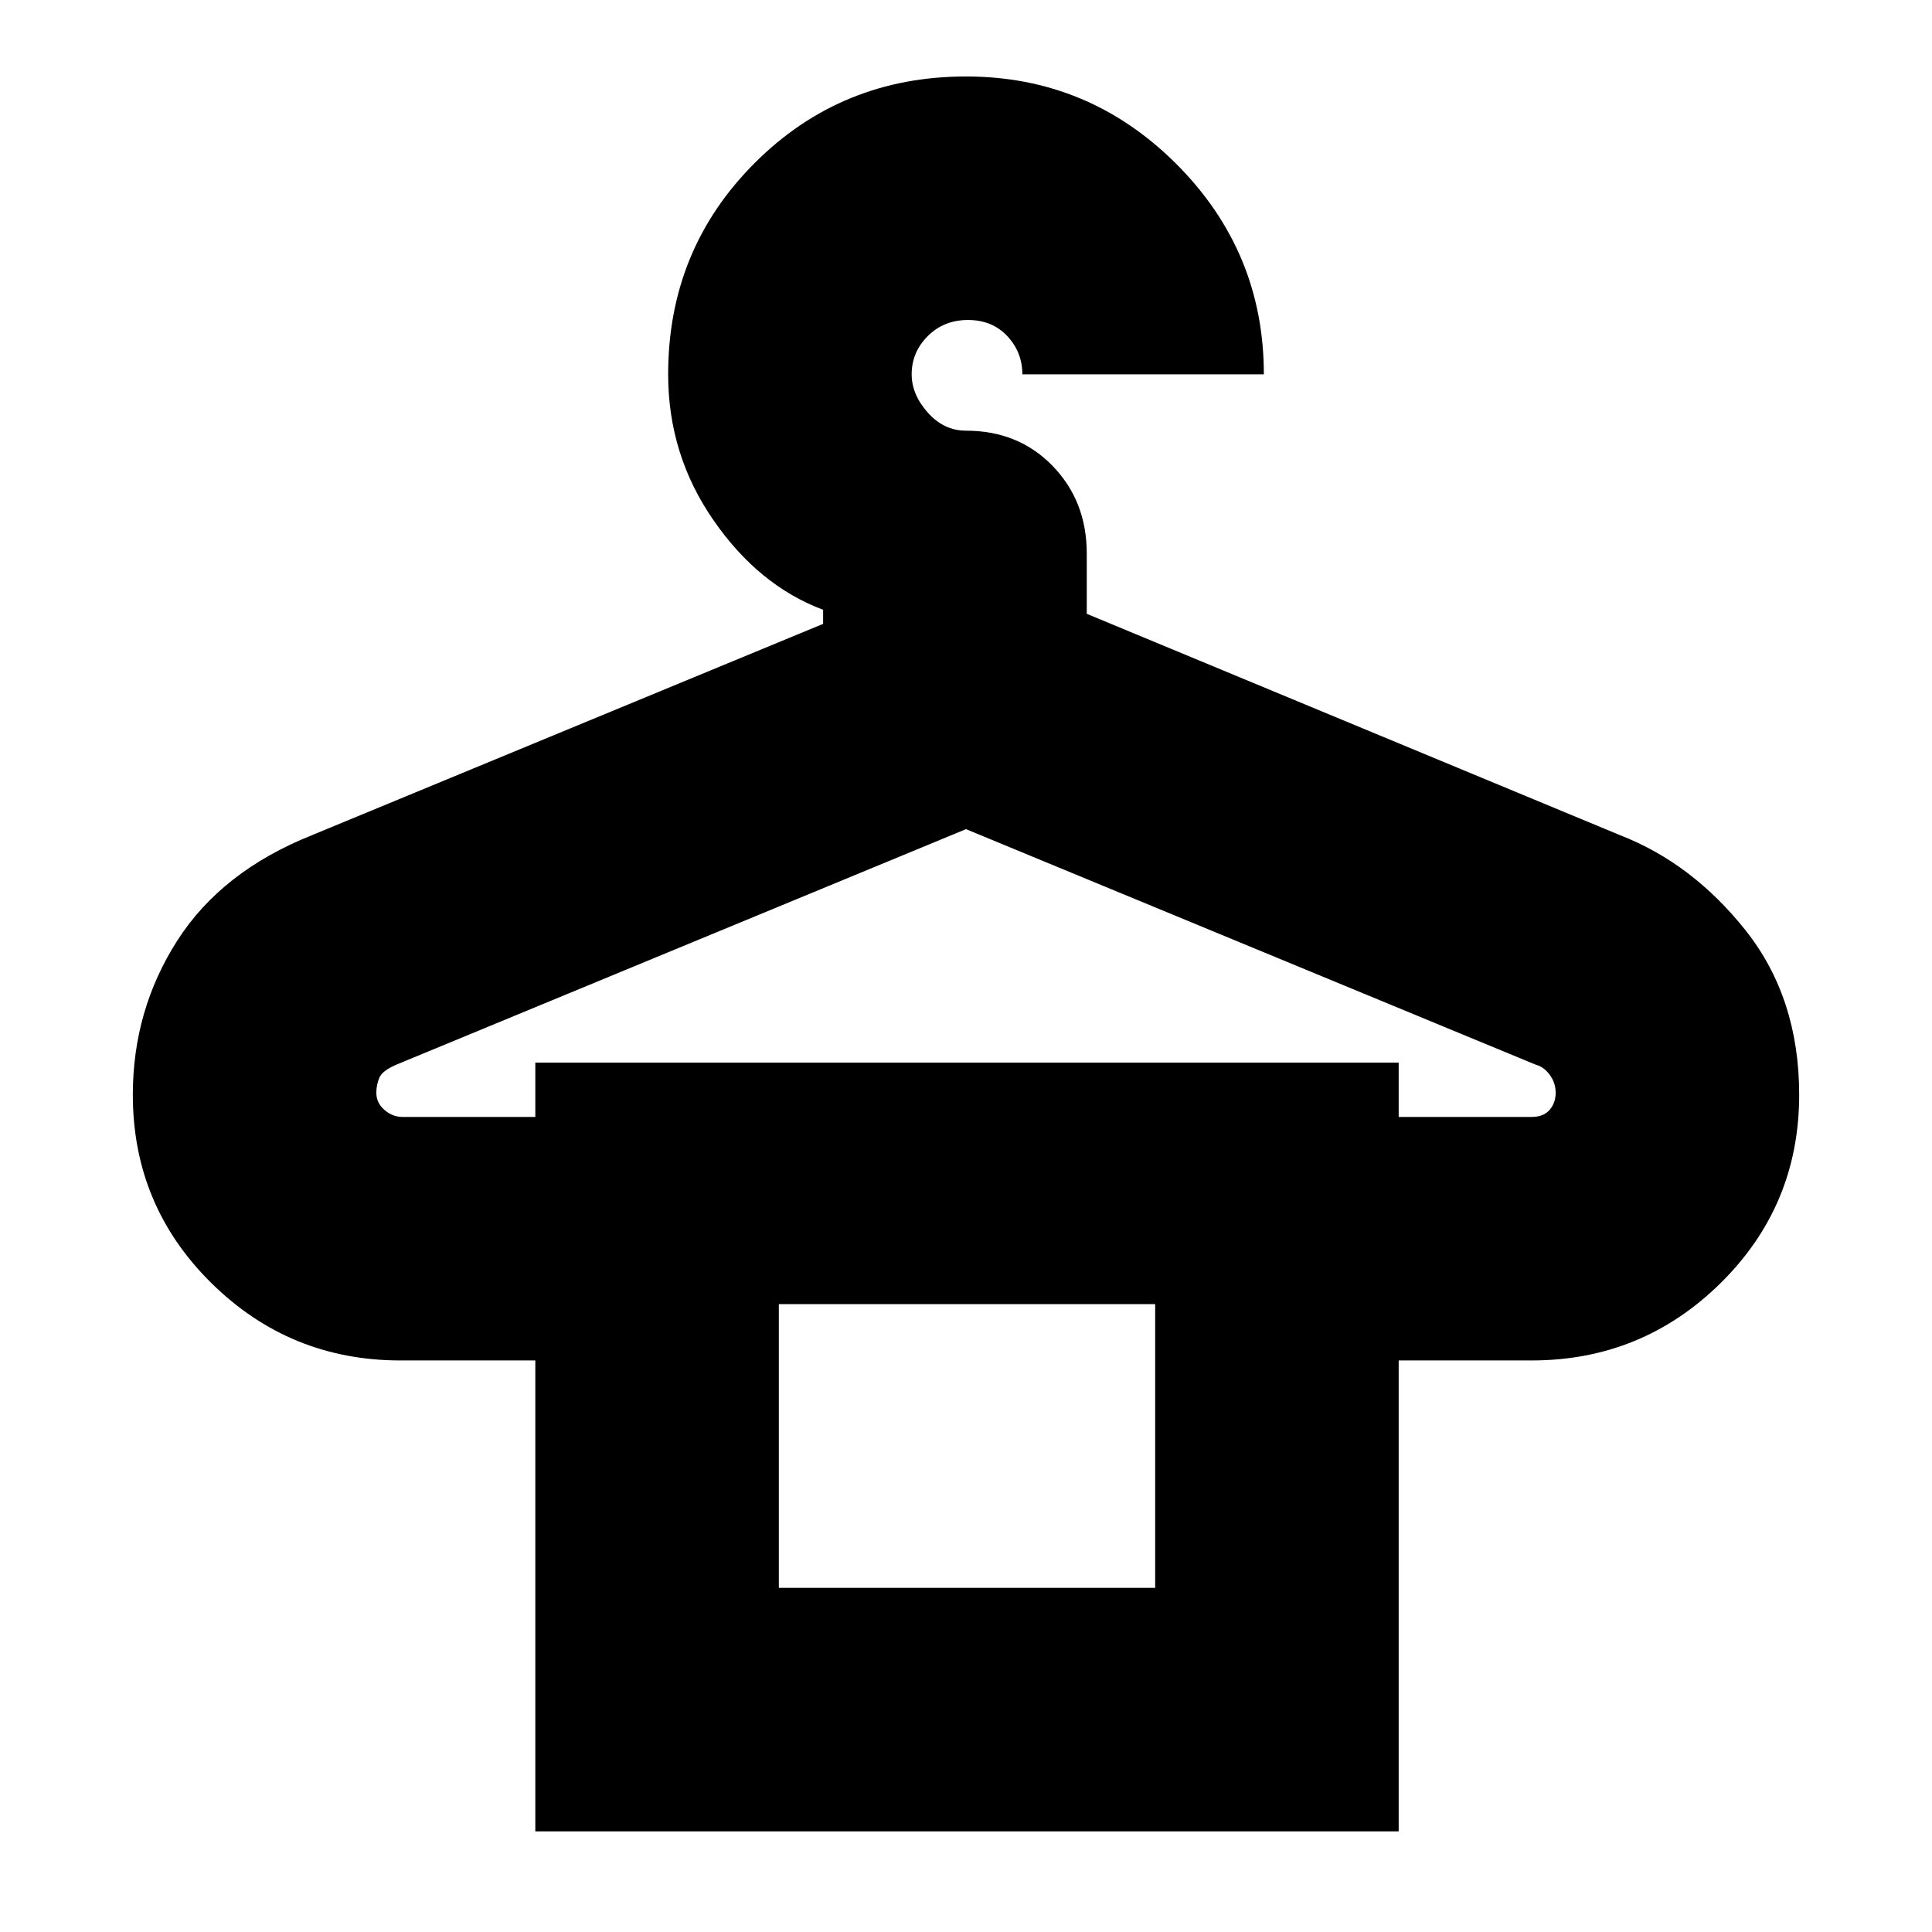 <svg xmlns="http://www.w3.org/2000/svg" height="24" width="24"><path d="M6.65 22.75V16.9H4.975q-1.375 0-2.35-.962-.975-.963-.975-2.338 0-1.05.55-1.912.55-.863 1.675-1.313l6.35-2.625v-.175q-.8-.3-1.362-1.113Q8.3 5.65 8.3 4.65q0-1.55 1.075-2.625T12 .95q1.525 0 2.613 1.087Q15.7 3.125 15.7 4.65h-3q0-.275-.187-.475-.188-.2-.488-.2t-.5.2q-.2.2-.2.475 0 .25.2.475.2.225.475.225.65 0 1.075.437.425.438.425 1.088v.75l6.625 2.75q.9.35 1.563 1.187.662.838.662 2.038 0 1.375-.975 2.338-.975.962-2.35.962h-1.65v5.85Zm3.025-6.55h4.675ZM5 13.875h1.65V13.2h10.725v.675h1.65q.15 0 .225-.088.075-.087.075-.212t-.075-.225q-.075-.1-.175-.125L12 10.3l-7.075 2.925q-.175.075-.212.162-.038.088-.038.188 0 .125.1.212.1.088.225.088Zm4.675 5.85h4.675V16.2H9.675Z"/></svg>